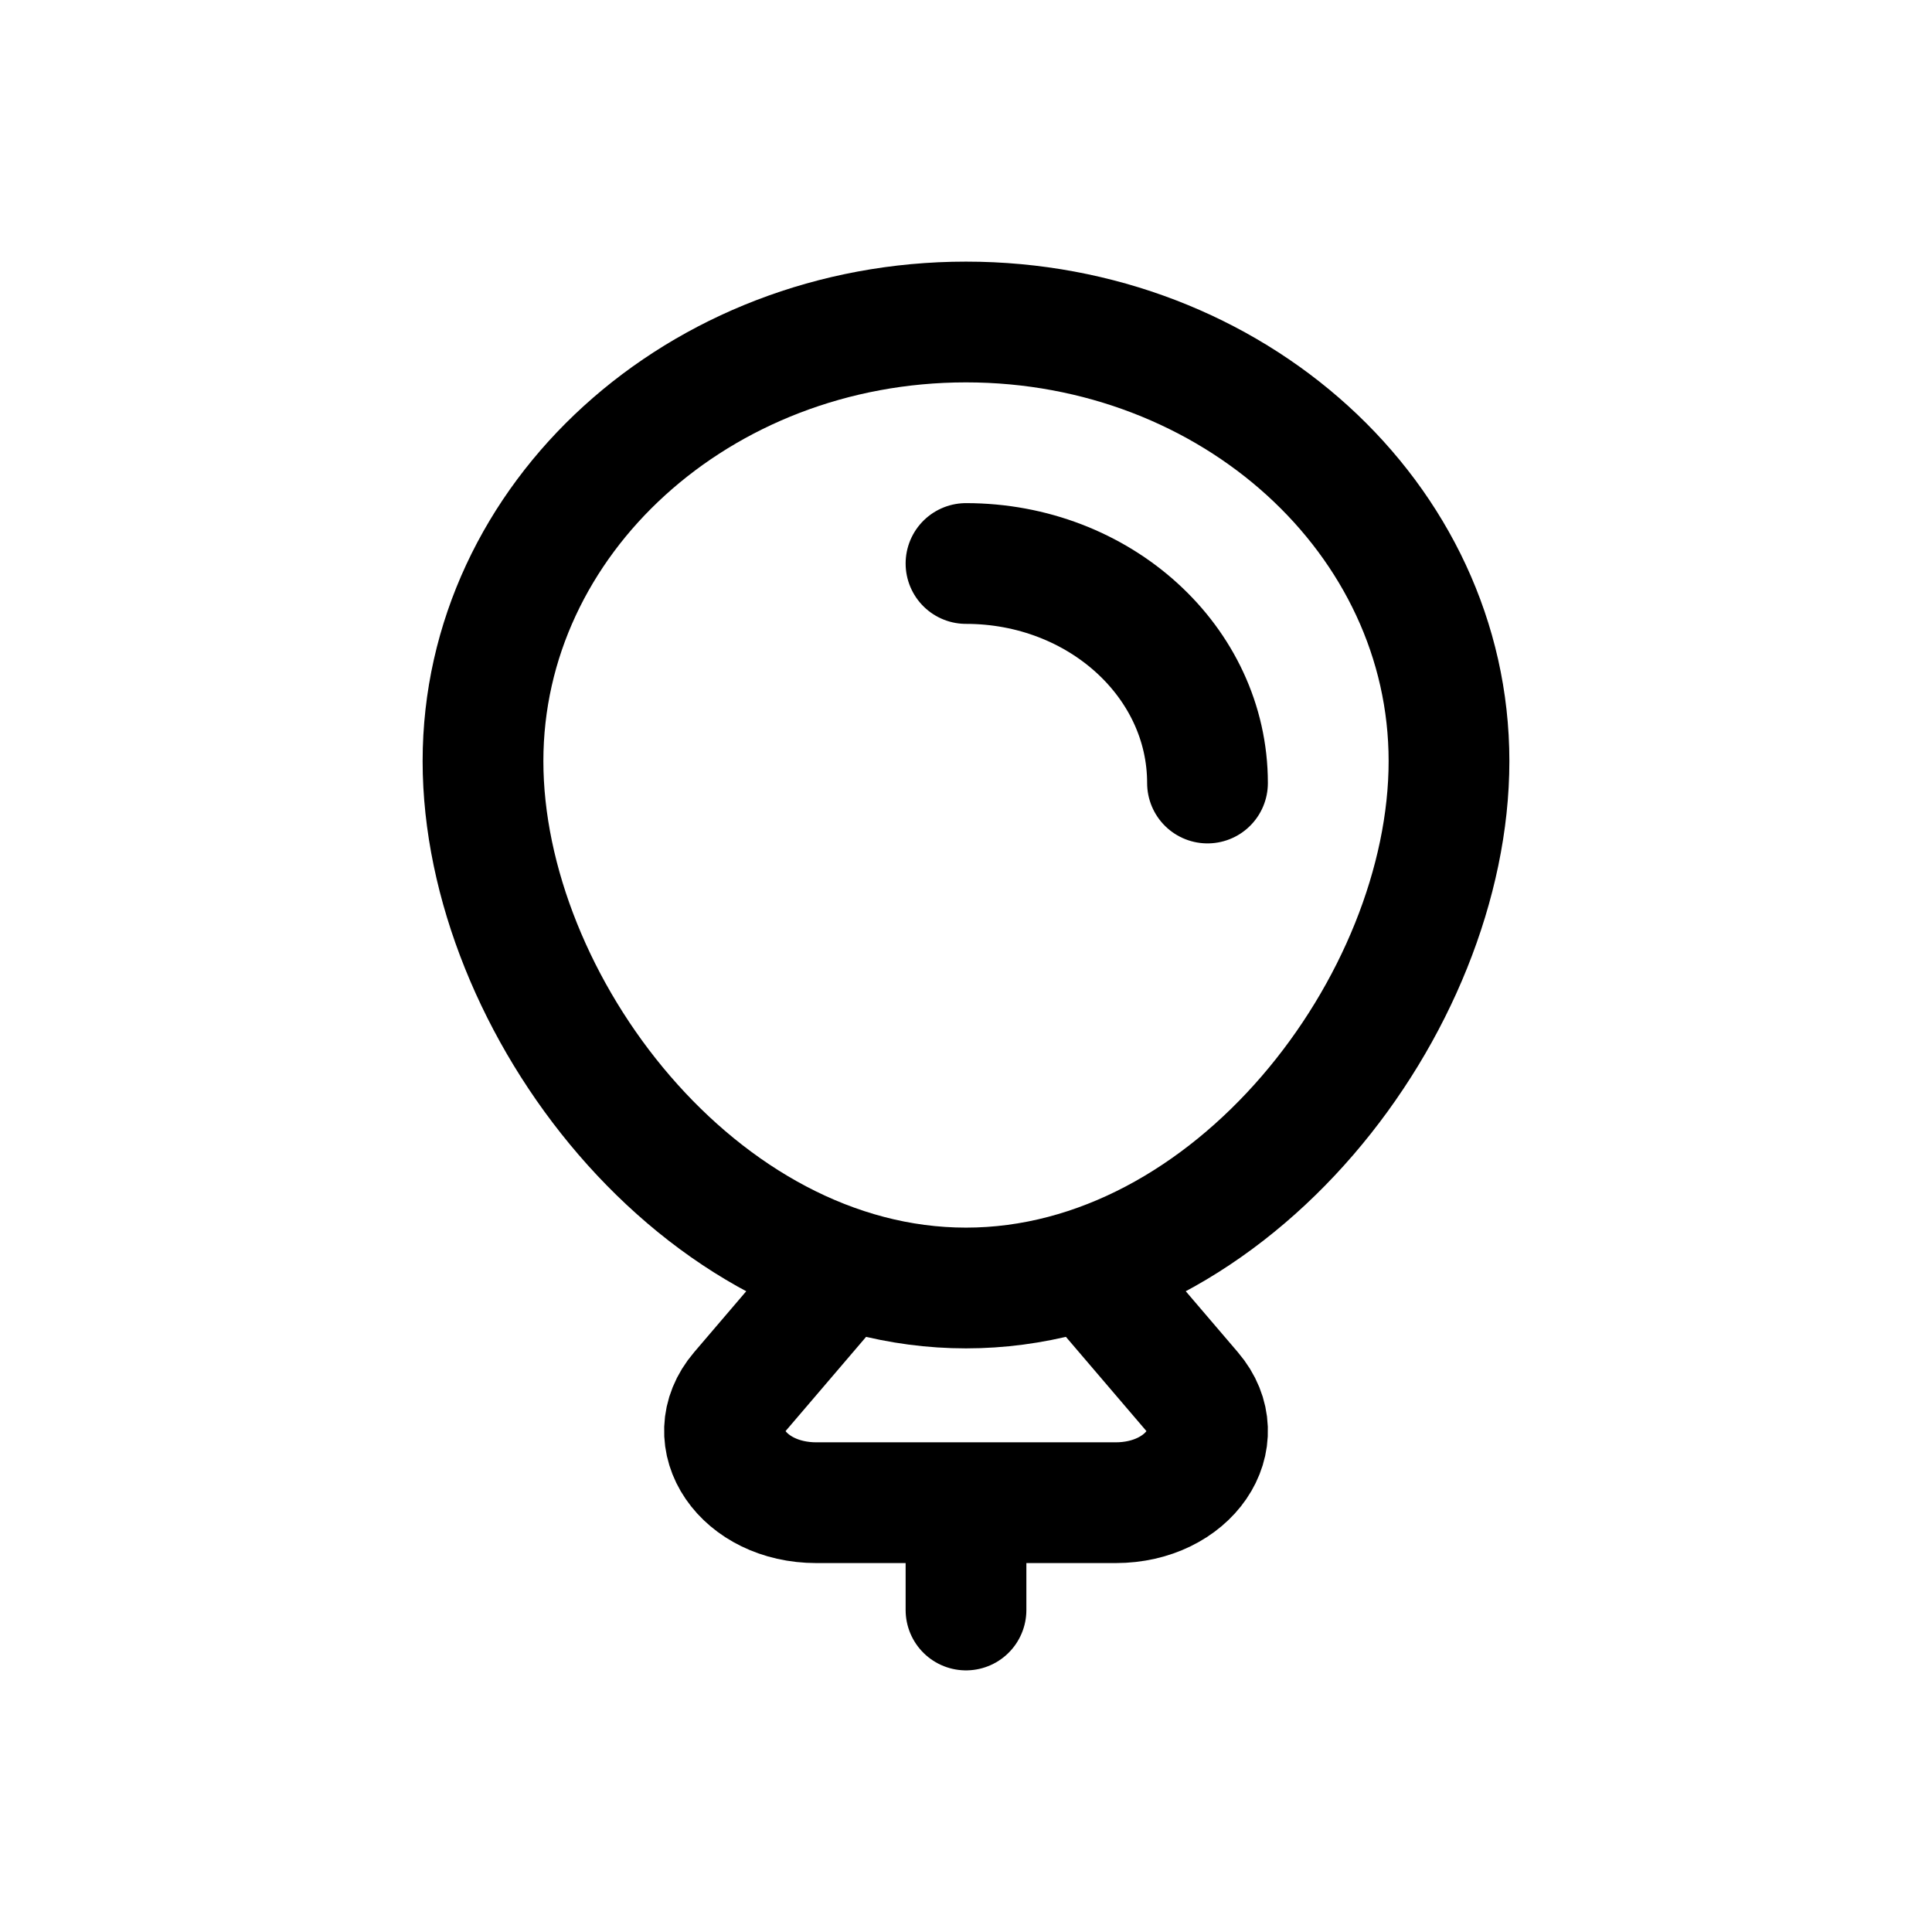 <svg width="24" height="24" viewBox="0 0 24 24" fill="none" xmlns="http://www.w3.org/2000/svg">
<path d="M12 7C13.657 7 15 8.221 15 9.727M12 19.111L12 20M13.709 16L14.807 17.285C15.312 17.875 14.769 18.667 13.859 18.667H10.141C9.231 18.667 8.689 17.875 9.193 17.285L10.291 16M18 9.455C18 12.467 15.314 16 12 16C8.686 16 6 12.467 6 9.455C6 6.442 8.686 4 12 4C15.314 4 18 6.442 18 9.455Z" stroke="black" stroke-width="1.5" stroke-linecap="round" stroke-linejoin="round"/>
</svg>
